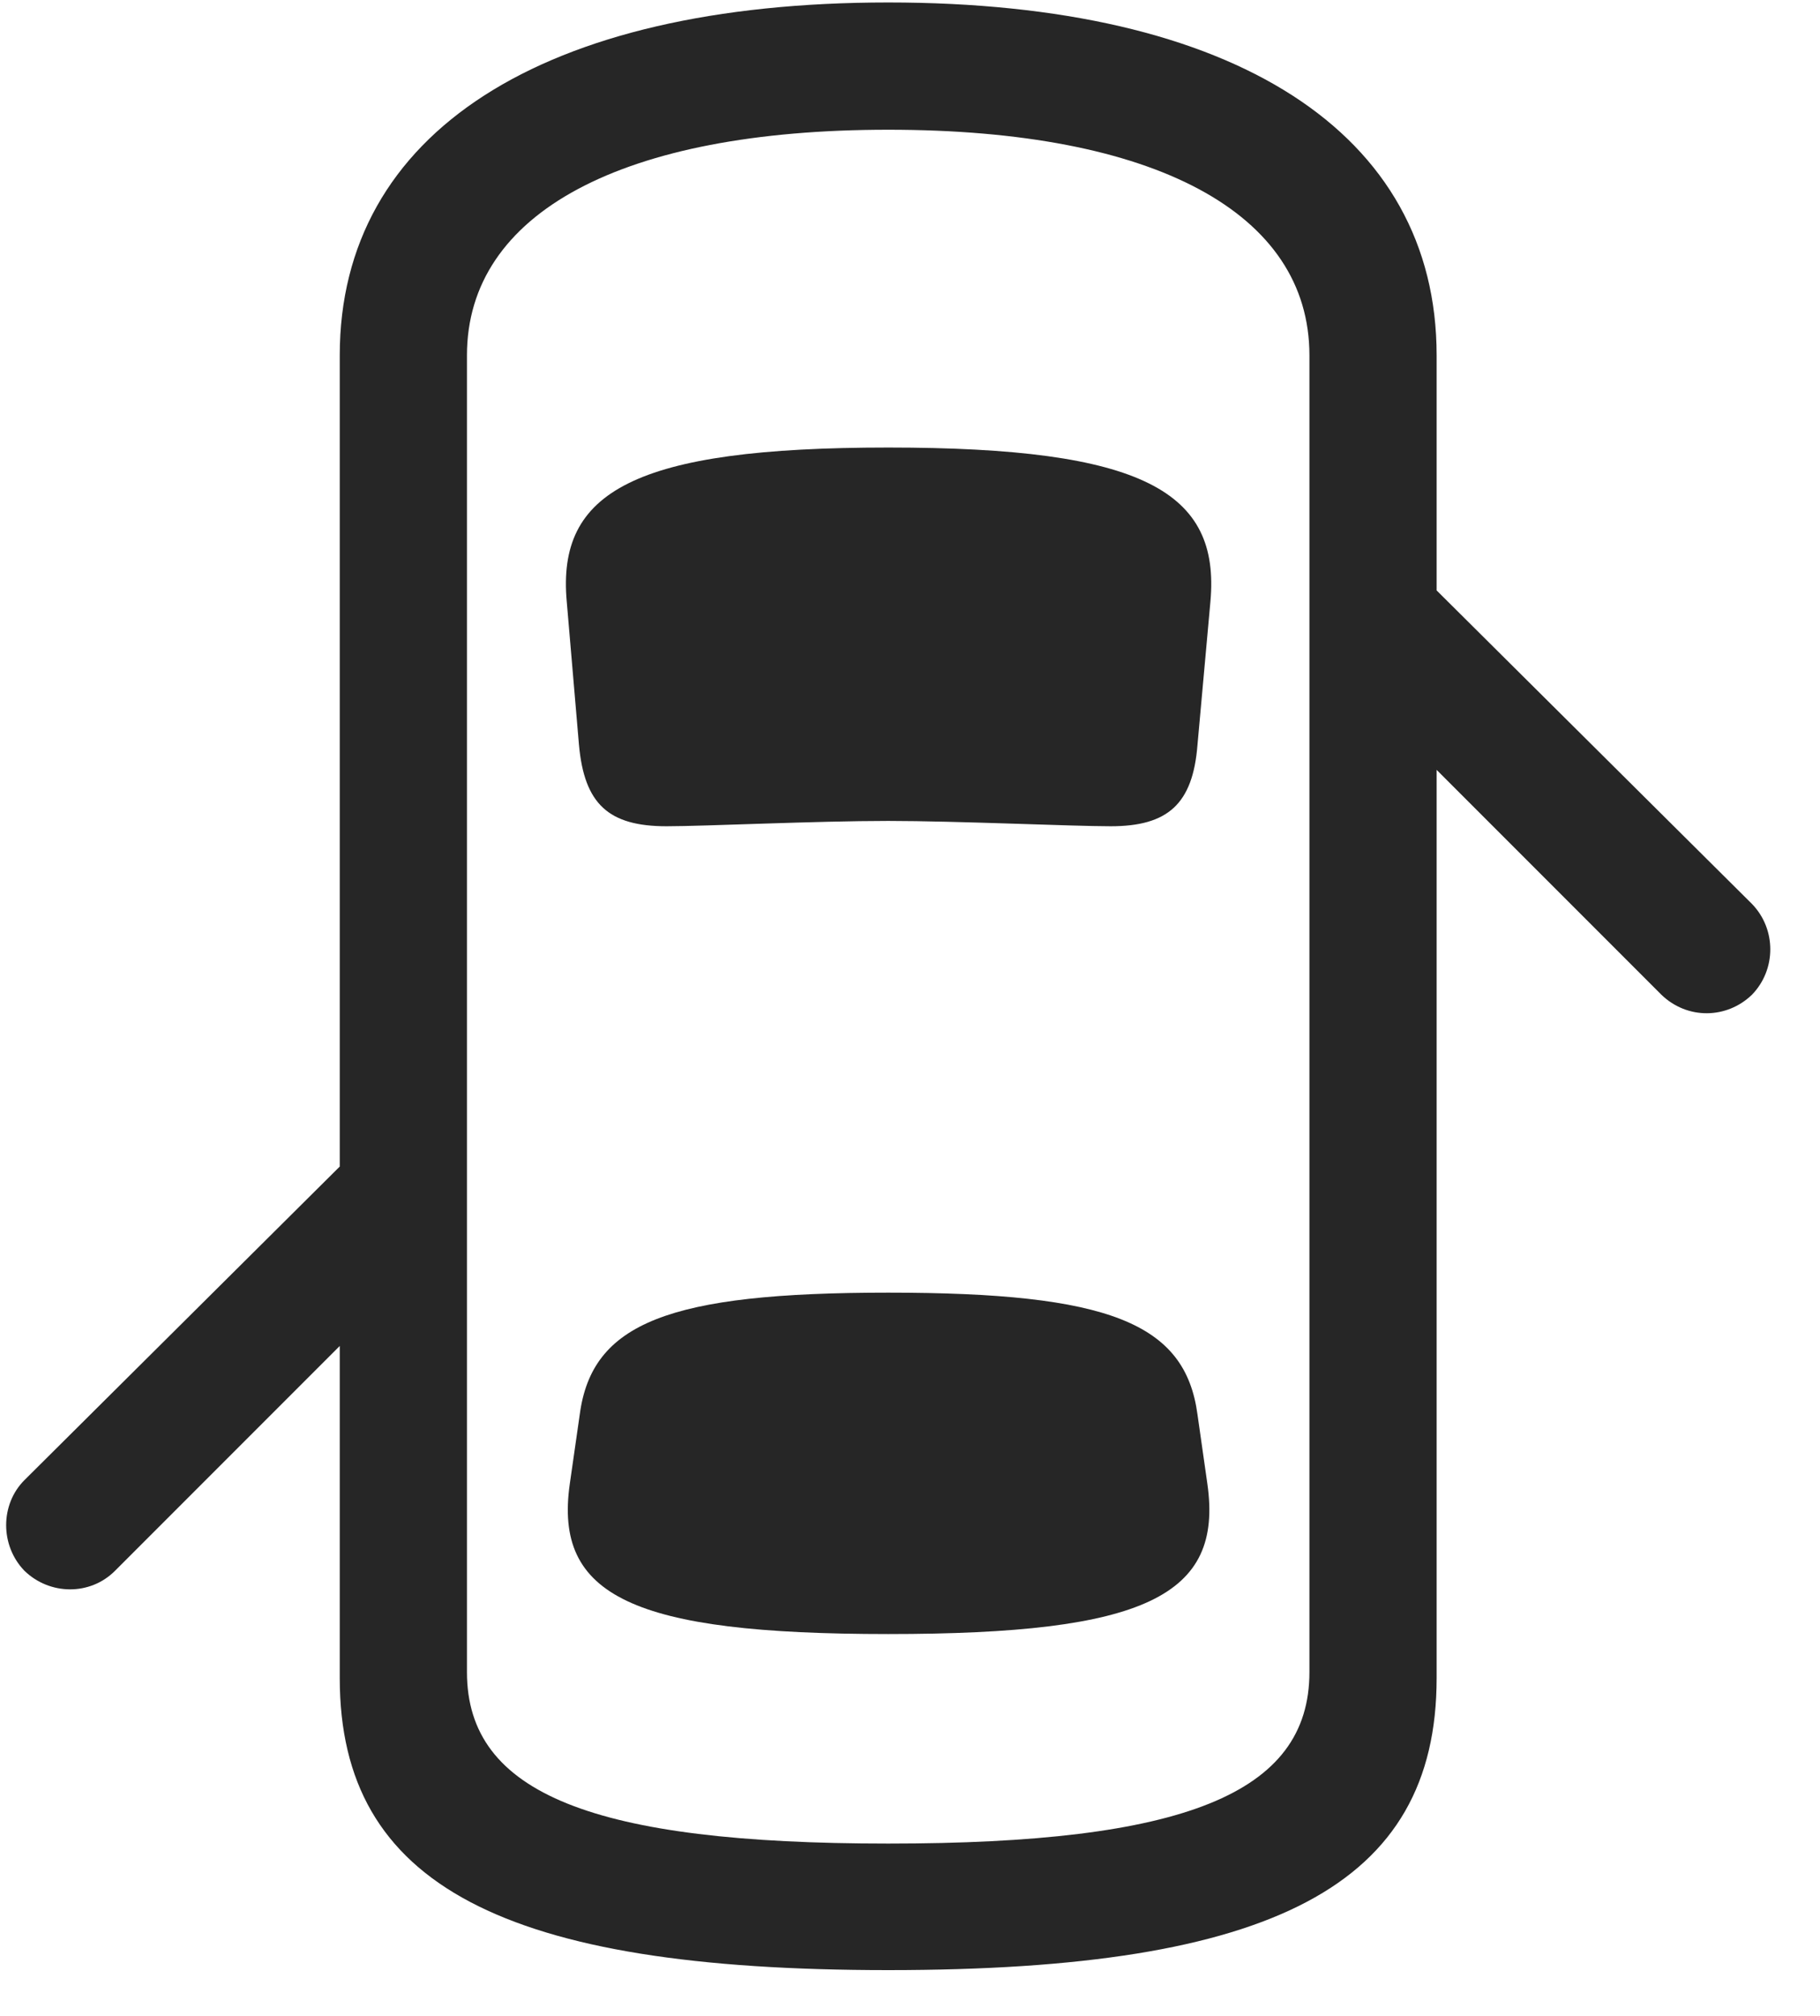 <svg width="28" height="31" viewBox="0 0 28 31" fill="none" xmlns="http://www.w3.org/2000/svg">
<g clip-path="url(#clip0_2207_17030)">
<path d="M21.223 8.206V10.96L25.559 15.296C25.958 15.682 26.567 15.671 26.954 15.296C27.329 14.909 27.329 14.288 26.954 13.901L21.223 8.206ZM13.665 30.296C19.583 30.296 22.102 28.995 22.102 25.807V5.464C22.102 2.042 18.997 0.038 13.665 0.038C8.344 0.038 5.227 2.042 5.227 5.464V25.807C5.227 28.995 7.759 30.296 13.665 30.296ZM13.665 28.35C9.141 28.35 7.184 27.589 7.184 25.714V5.464C7.184 3.272 9.575 1.995 13.665 1.995C17.766 1.995 20.145 3.272 20.145 5.464V25.714C20.145 27.589 18.2 28.35 13.665 28.35ZM13.665 12.624C14.72 12.624 16.489 12.706 17.087 12.706C17.966 12.706 18.352 12.366 18.423 11.452L18.622 9.249C18.774 7.561 17.591 6.882 13.665 6.882C9.751 6.882 8.567 7.561 8.719 9.249L8.907 11.452C8.989 12.366 9.364 12.706 10.255 12.706C10.841 12.706 12.552 12.624 13.665 12.624ZM13.665 25.128C17.614 25.128 18.821 24.542 18.575 22.819L18.423 21.753C18.235 20.346 17.063 19.878 13.665 19.878C10.278 19.878 9.106 20.346 8.919 21.753L8.766 22.819C8.52 24.542 9.727 25.128 13.665 25.128ZM6.106 17.065L0.376 22.761C0.001 23.136 0.001 23.768 0.376 24.155C0.762 24.53 1.384 24.542 1.77 24.155L6.106 19.819V17.065Z" fill="black" fill-opacity="0.85"/>
</g>
<defs>
<clipPath id="clip0_2207_17030">
<rect width="27.141" height="30.27" fill="white" transform="translate(0.094 0.038)"/>
</clipPath>
</defs>
</svg>
